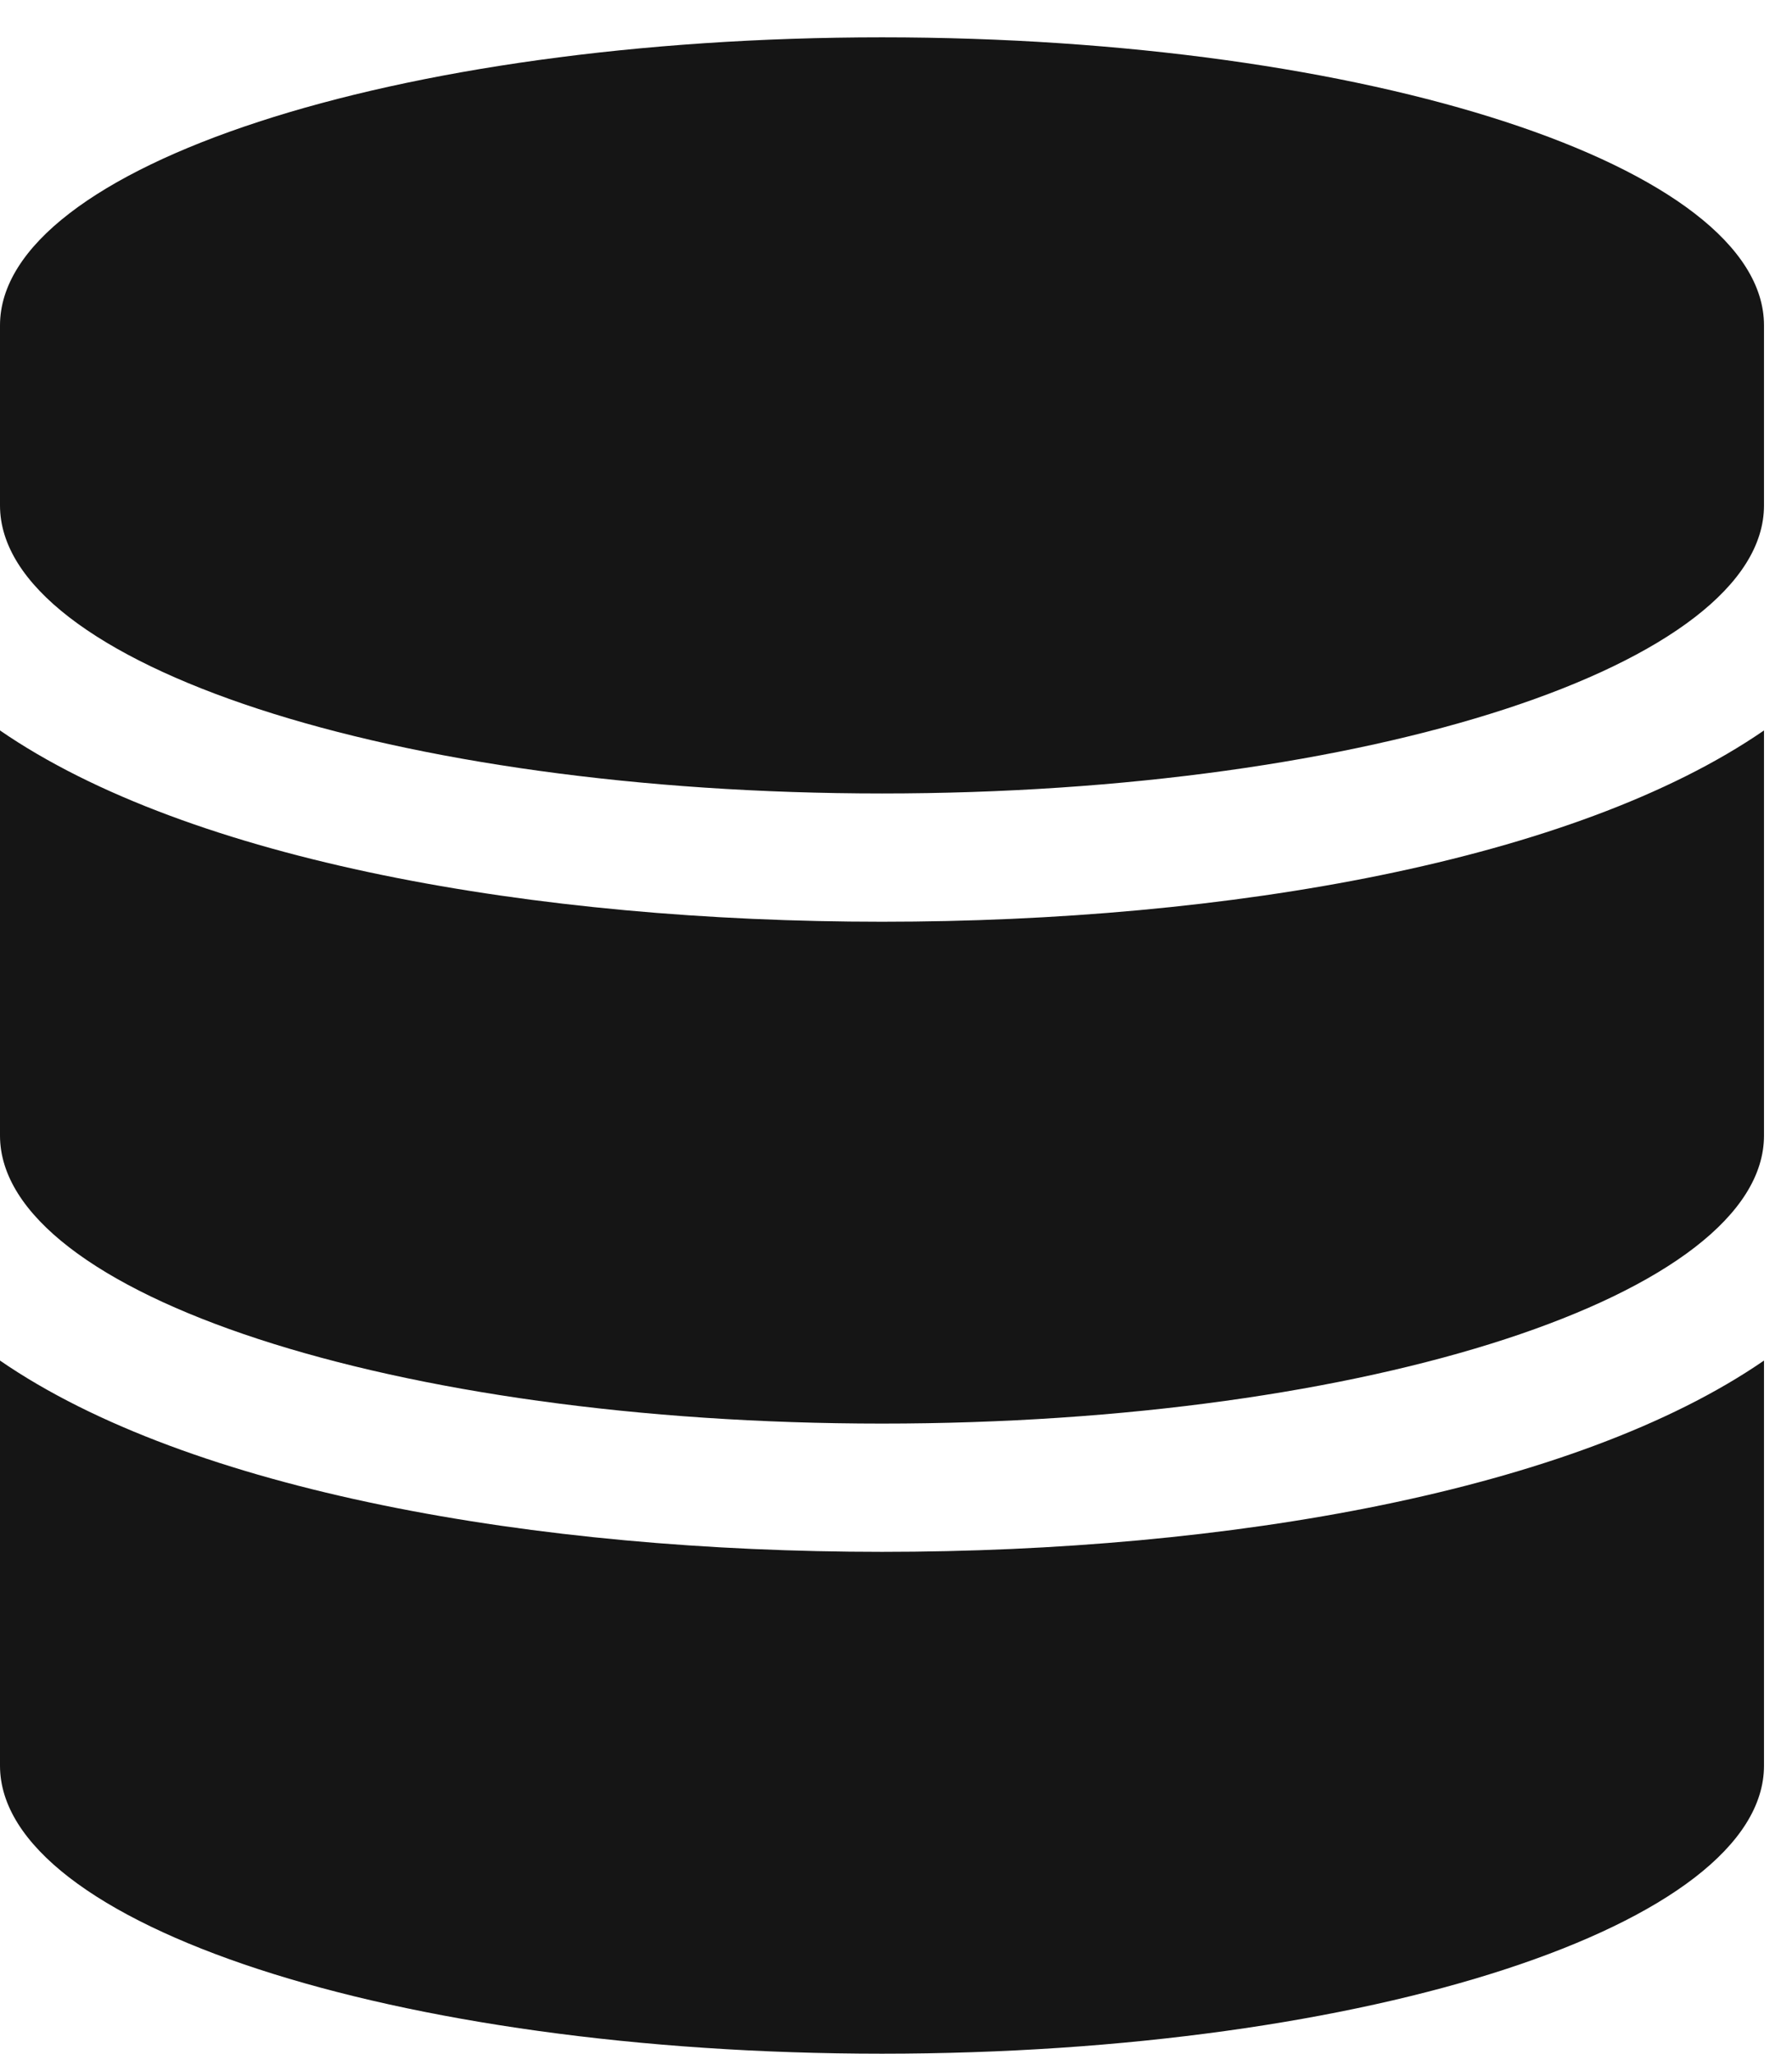 <?xml version="1.0" encoding="UTF-8"?>
<svg width="48px" height="55px" viewBox="0 0 48 55" version="1.1" xmlns="http://www.w3.org/2000/svg" xmlns:xlink="http://www.w3.org/1999/xlink">
    <title></title>
    <g id="Icons" stroke="none" stroke-width="1" fill="none" fill-rule="evenodd">
        <g id="Icons/4.-Size-xl-(54px)/Object/database" fill="#151515">
            <path d="M23.625,21.25 C36.668,21.25 47.25,17.785 47.25,13.536 L47.25,8.714 C47.25,4.465 36.668,1 23.625,1 C10.582,1 3.55271368e-15,4.465 3.55271368e-15,8.714 L3.55271368e-15,13.536 C3.55271368e-15,17.785 10.582,21.25 23.625,21.25 Z M23.625,38.125 C36.668,38.125 47.25,34.659 47.25,30.411 L47.25,19.562 C42.174,23.058 32.884,24.685 23.625,24.685 C14.366,24.685 5.076,23.058 3.55271368e-15,19.562 L3.55271368e-15,30.411 C3.55271368e-15,34.659 10.582,38.125 23.625,38.125 Z M23.625,55 C36.668,55 47.25,51.534 47.25,47.286 L47.25,36.437 C42.174,39.933 32.884,41.56 23.625,41.56 C14.366,41.56 5.076,39.933 3.55271368e-15,36.437 L3.55271368e-15,47.286 C3.55271368e-15,51.534 10.582,55 23.625,55 Z" id="database"></path>
        </g>
    </g>
</svg>